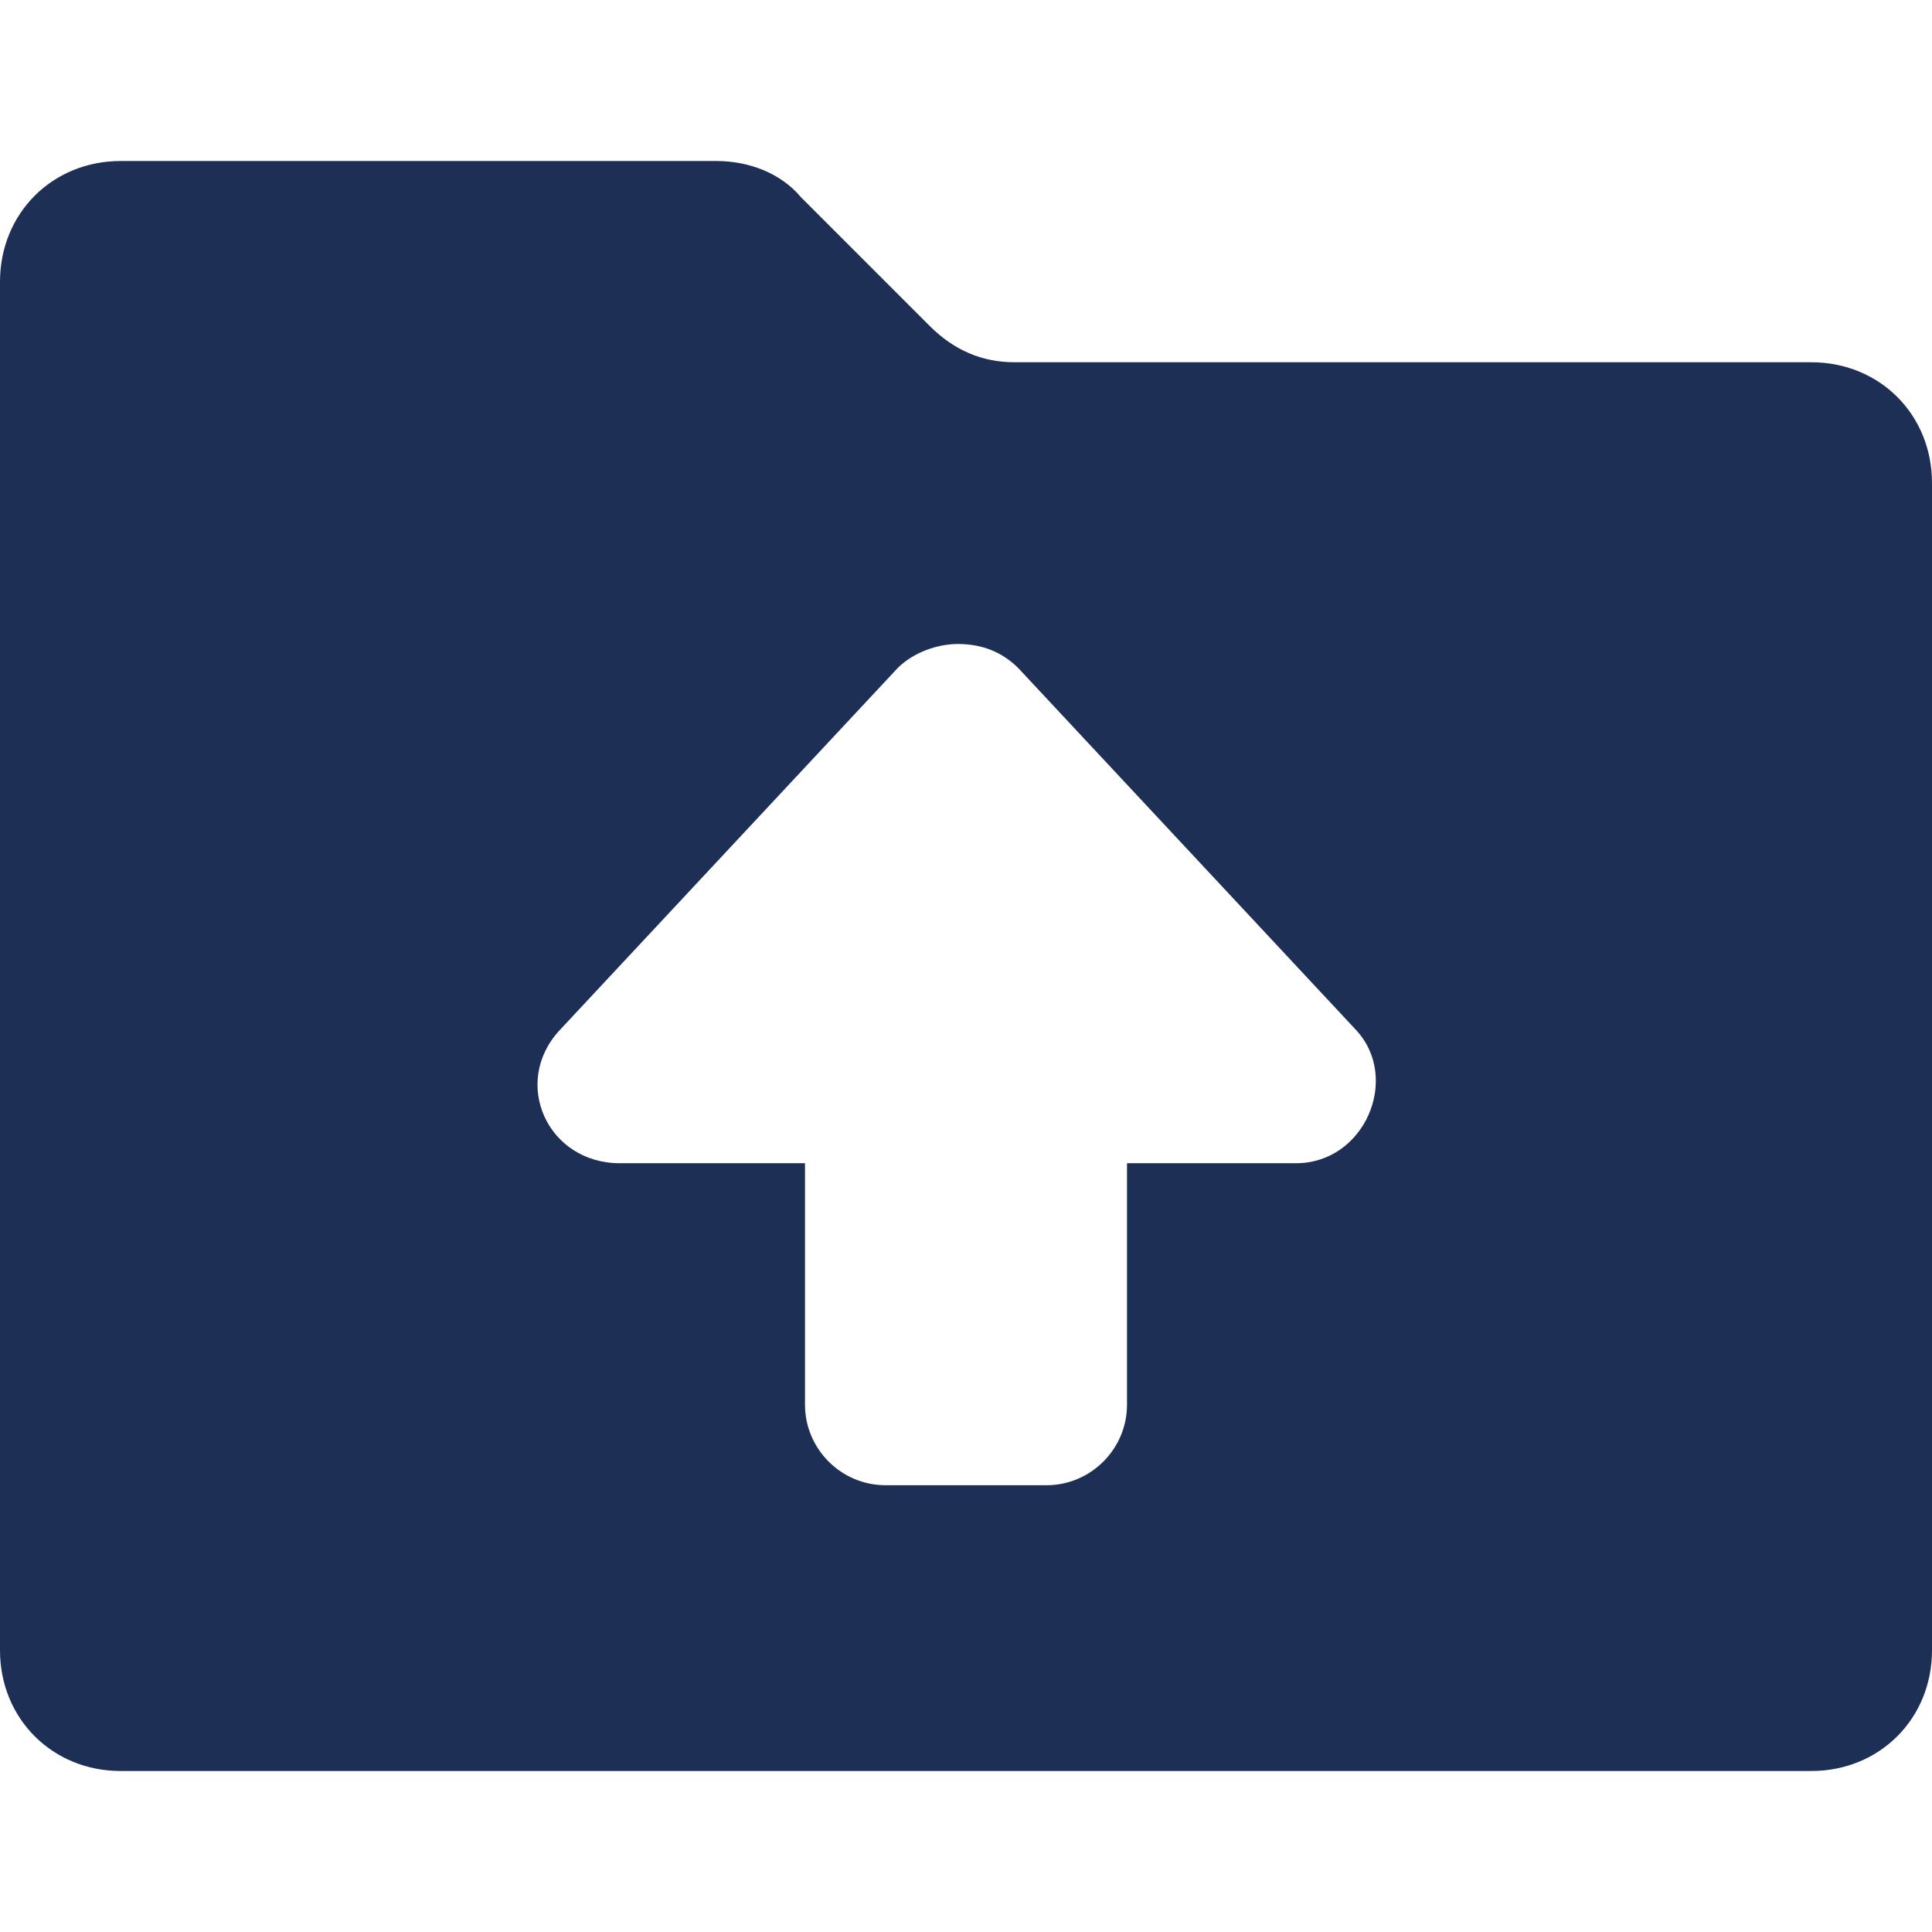 <?xml version="1.0" standalone="no"?><!DOCTYPE svg PUBLIC "-//W3C//DTD SVG 1.1//EN" "http://www.w3.org/Graphics/SVG/1.1/DTD/svg11.dtd">
<svg viewBox="0 0 1024 1024" version="1.1"
    xmlns="http://www.w3.org/2000/svg" p-id="2547"
    xmlns:xlink="http://www.w3.org/1999/xlink" width="200" height="200">
    <path d="M960 938.667H64c-36.267 0-64-27.733-64-64V149.333c0-36.267 27.733-64 64-64h315.733c17.067 0 34.133 6.4 44.8 19.2l68.267 68.267c12.8 12.8 27.733 19.2 44.8 19.2H960c36.267 0 64 27.733 64 64v618.667c0 36.267-27.733 64-64 64zM539.733 354.133c-8.533-8.533-19.2-12.8-32-12.8-10.667 0-23.467 4.267-32 12.8l-179.2 192c-25.6 27.733-6.4 70.4 32 70.4H426.667v128c0 23.467 19.2 42.667 42.667 42.667h85.333c23.467 0 42.667-19.2 42.667-42.667v-128h89.6c36.267 0 55.467-44.8 32-70.4l-179.2-192z" fill="#1e2f56"></path>
</svg>